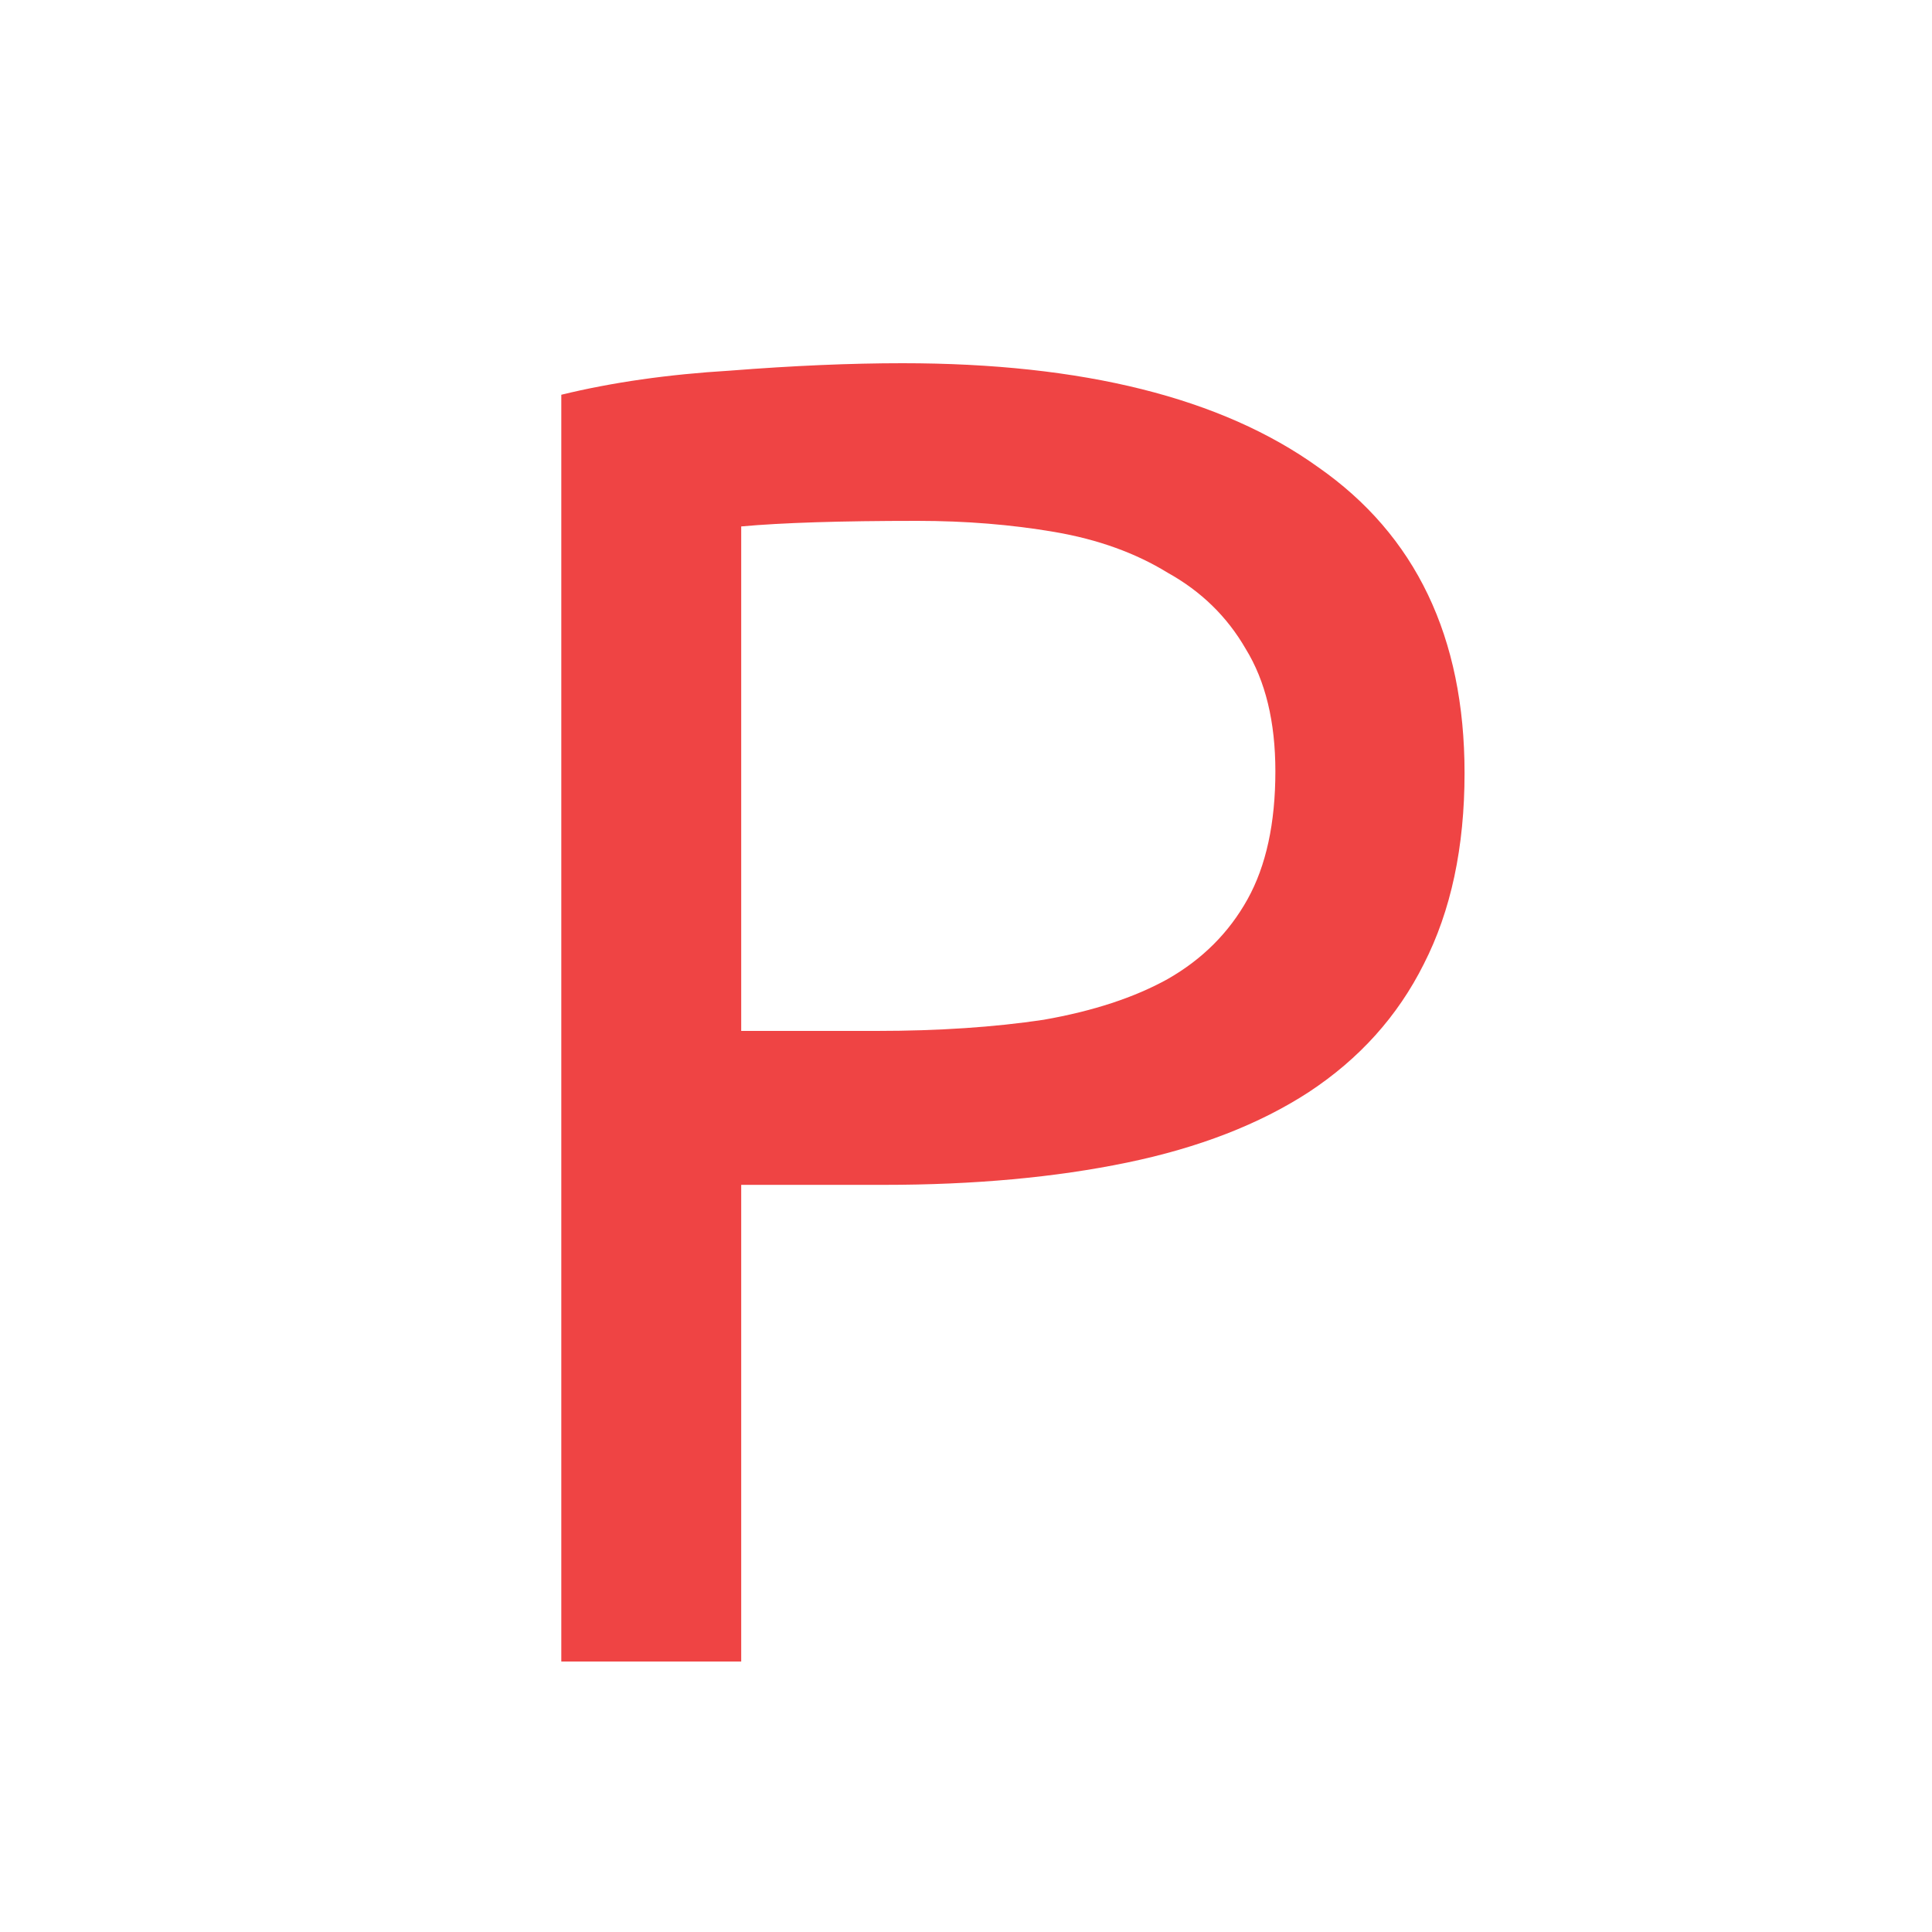 <svg width="100" height="100" viewBox="0 0 100 100" fill="none" xmlns="http://www.w3.org/2000/svg">
<g clip-path="url(#clip0_1_2)">
<path d="M46.717 18.8C56.061 18.8 63.229 20.592 68.221 24.176C73.277 27.696 75.805 32.976 75.805 40.016C75.805 43.856 75.101 47.152 73.693 49.904C72.349 52.592 70.365 54.8 67.741 56.528C65.181 58.192 62.045 59.408 58.333 60.176C54.621 60.944 50.429 61.328 45.757 61.328H38.365V86H29.053V20.432C31.677 19.792 34.589 19.376 37.789 19.184C41.053 18.928 44.029 18.8 46.717 18.8ZM47.485 26.96C43.517 26.96 40.477 27.056 38.365 27.248V53.36H45.373C48.573 53.36 51.453 53.168 54.013 52.784C56.573 52.336 58.717 51.632 60.445 50.672C62.237 49.648 63.613 48.272 64.573 46.544C65.533 44.816 66.013 42.608 66.013 39.92C66.013 37.36 65.501 35.248 64.477 33.584C63.517 31.92 62.173 30.608 60.445 29.648C58.781 28.624 56.829 27.92 54.589 27.536C52.349 27.152 49.981 26.96 47.485 26.96Z" fill="#EF4444"/>
</g>
<defs>
<clipPath id="clip0_1_2">
<rect width="100" height="100" fill="white"/>
</clipPath>
</defs>
</svg>

